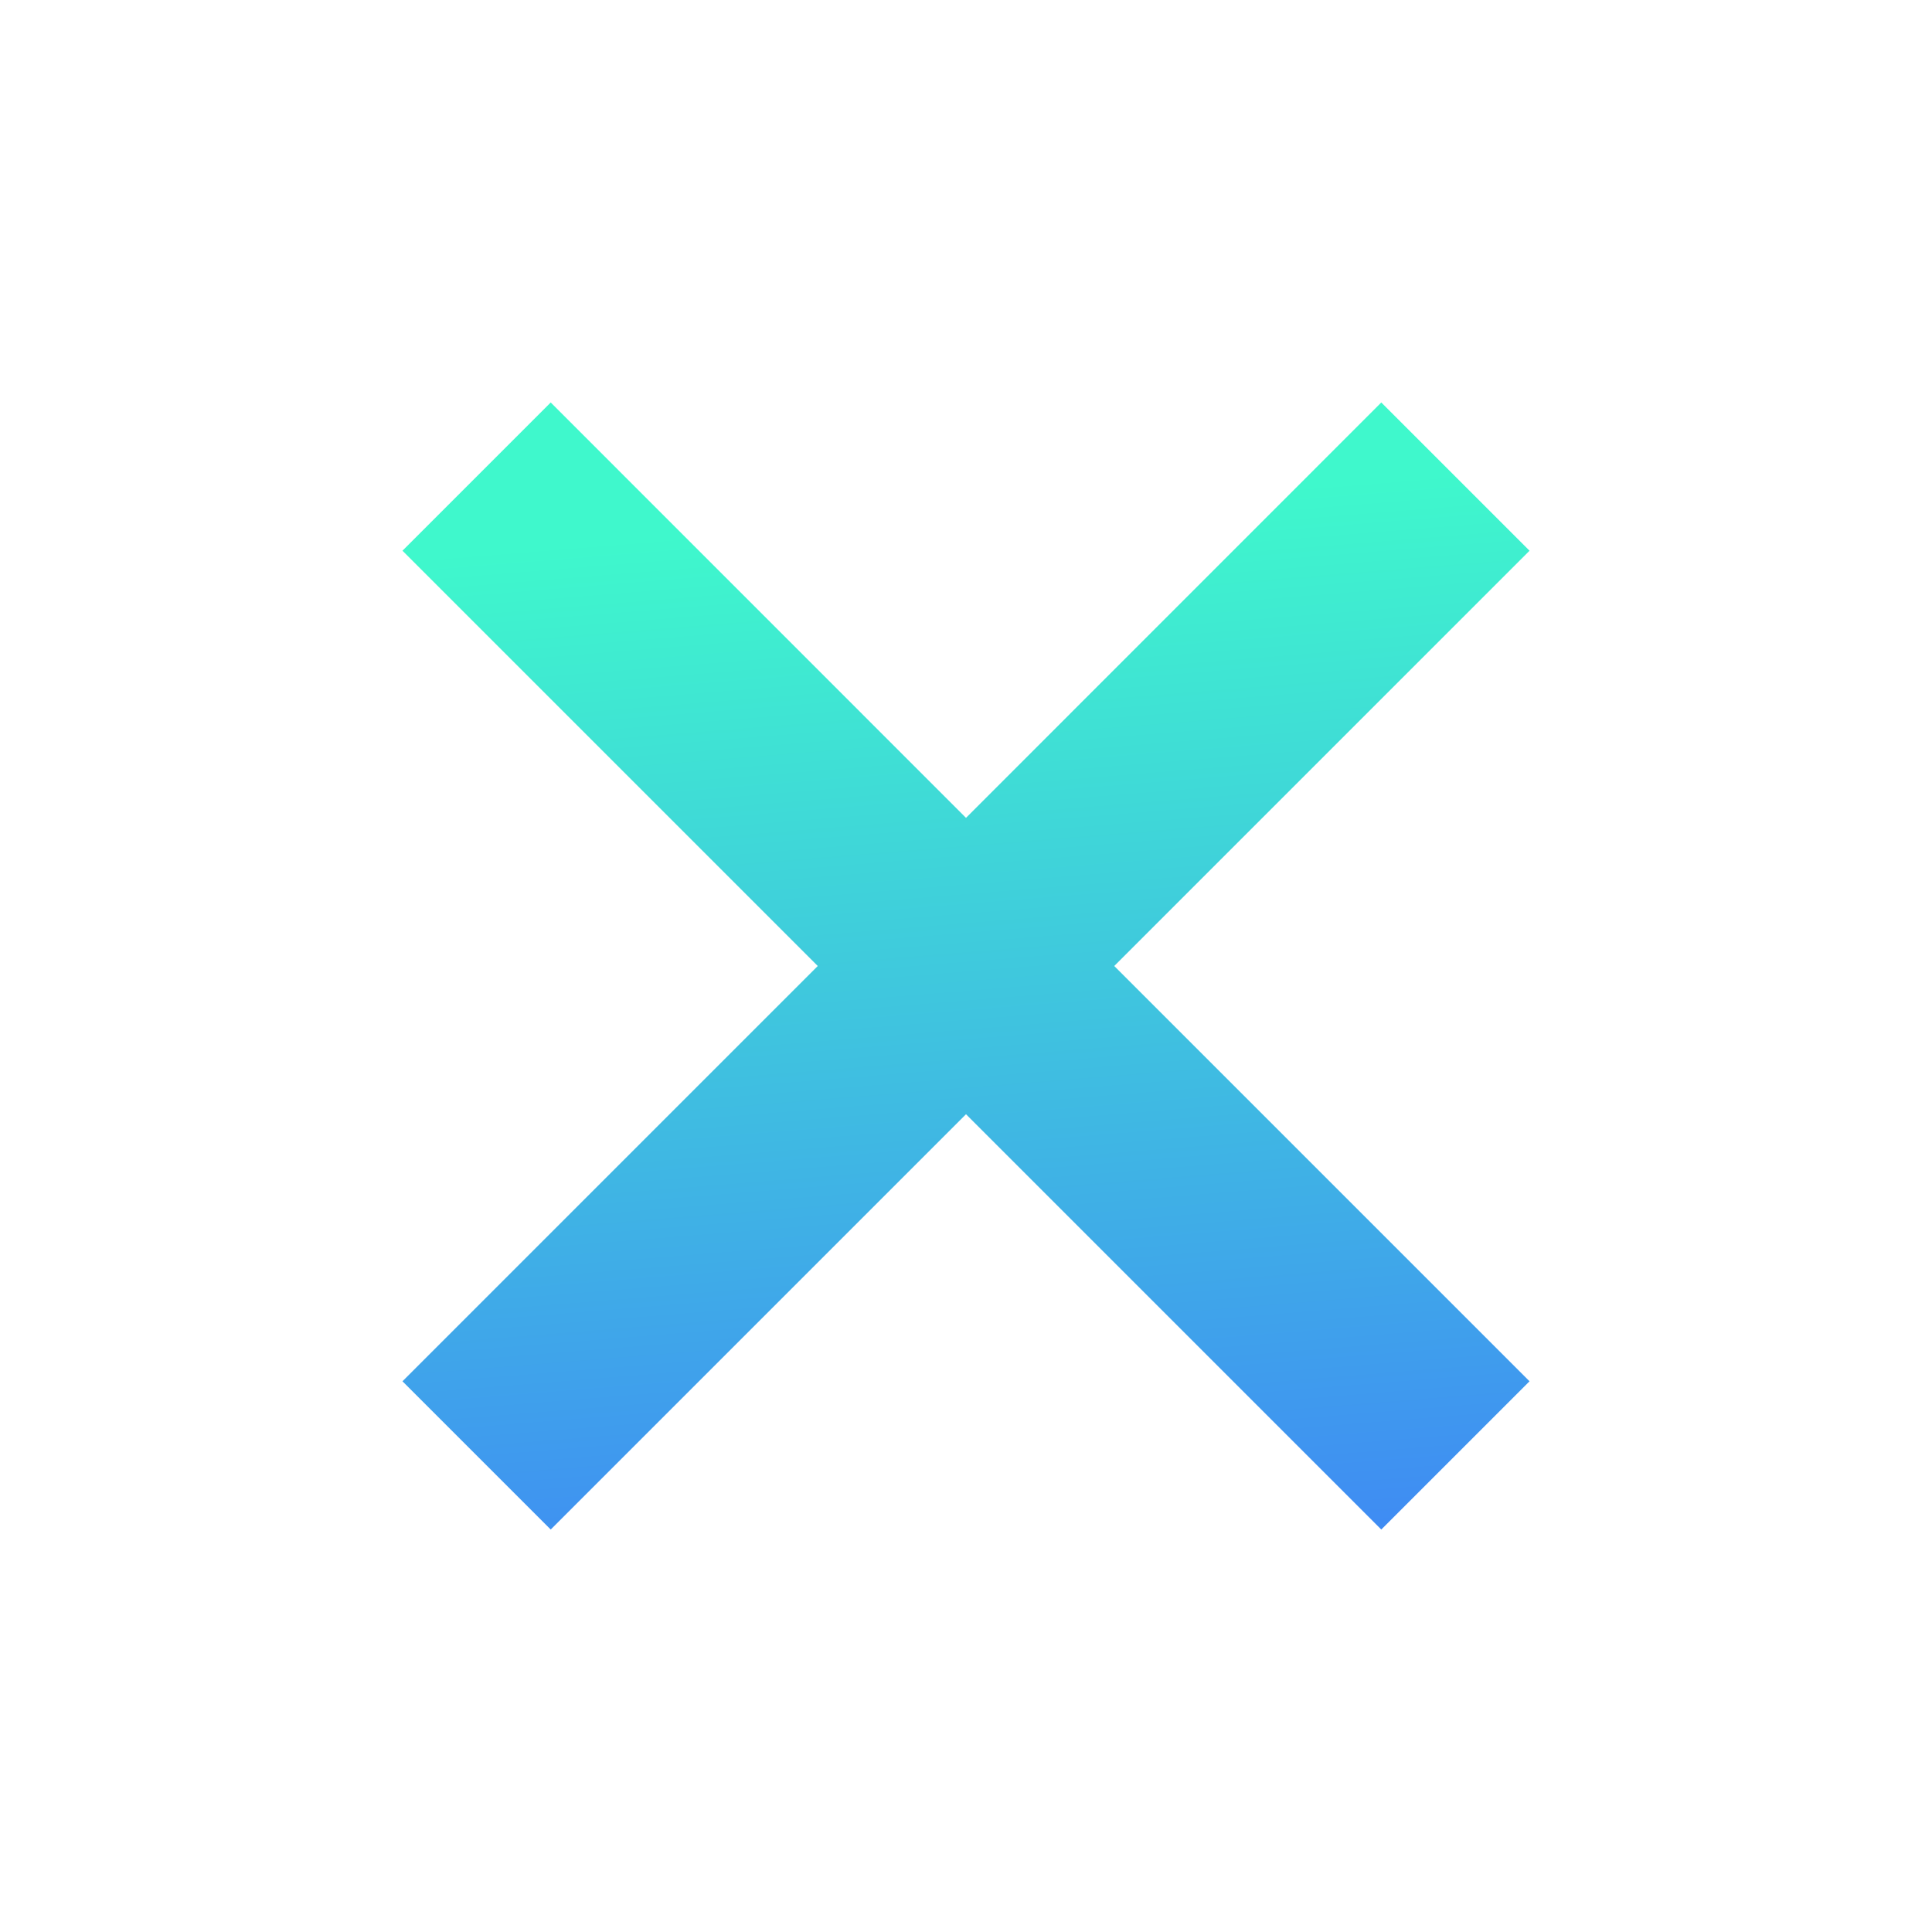 <svg width="22" height="22" viewBox="0 0 22 22" fill="none" xmlns="http://www.w3.org/2000/svg">
<path d="M17.417 6.271L15.729 4.583L11 9.313L6.271 4.583L4.583 6.271L9.312 11L4.583 15.729L6.271 17.417L11 12.688L15.729 17.417L17.417 15.729L12.688 11L17.417 6.271Z" fill="url(#paint0_linear_1989_45814)"/>
<defs>
<linearGradient id="paint0_linear_1989_45814" x1="12.577" y1="19.144" x2="11.277" y2="3.053" gradientUnits="userSpaceOnUse">
<stop stop-color="#3F7EF8"/>
<stop offset="0.83" stop-color="#3FF8CC"/>
</linearGradient>
</defs>
</svg>
